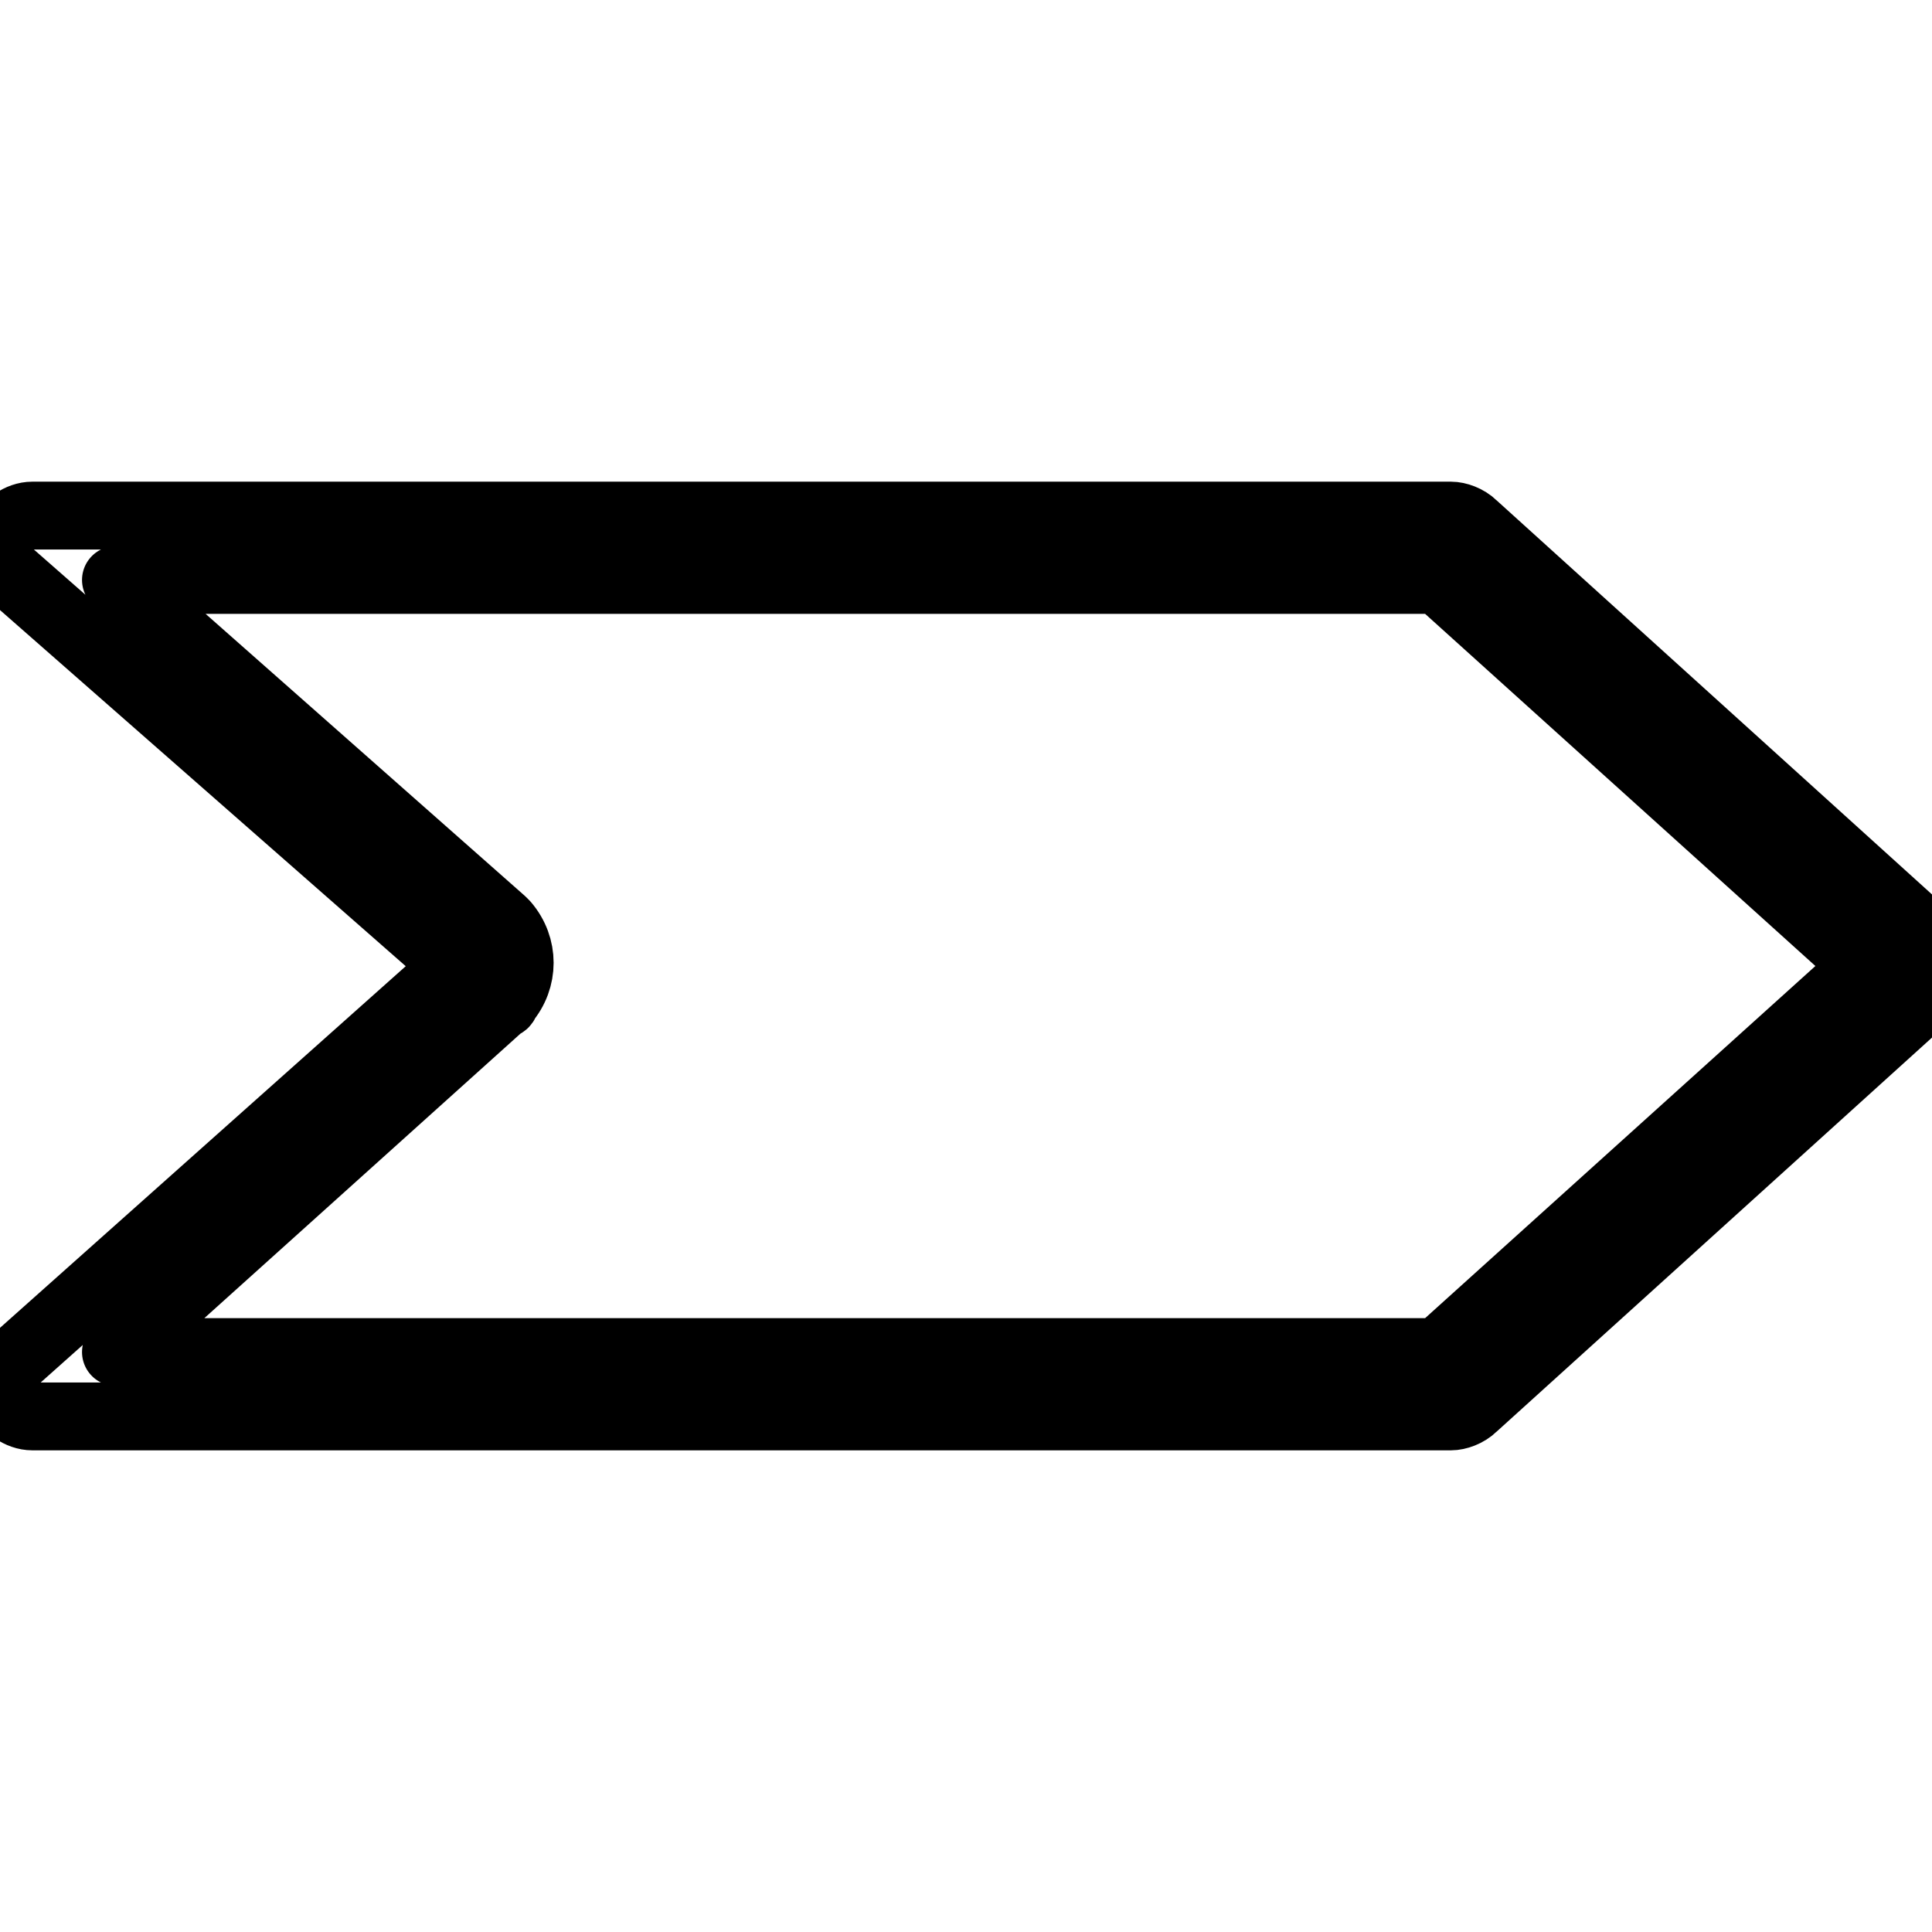 <?xml version="1.0" encoding="iso-8859-1"?>
<!-- Generator: Adobe Illustrator 19.0.0, SVG Export Plug-In . SVG Version: 6.00 Build 0)  -->
<svg version="1.1" id="Layer_1" xmlns="http://www.w3.org/2000/svg" x="0px" y="0px"
     viewBox="0 0 512.461 512.461" style="enable-background:new 0 0 512.461 512.461;" xml:space="preserve">

		<path fill="none" stroke="#000000" stroke-linecap="round" stroke-linejoin="round" stroke-miterlimit="10"
              stroke-width="18" d="M508.621,245.991l-0.853-0.853L390.861,139.324c-1.707-1.707-4.267-2.56-5.973-2.56H8.568c-3.413,0-6.827,2.56-7.68,5.12
			c-1.707,3.413-0.853,7.68,1.707,10.24l118.613,104.107L3.448,361.191c-2.56,2.56-3.413,5.973-2.56,9.387
			c0.853,2.56,4.267,5.12,7.68,5.12h376.32c1.707,0,4.267-0.853,5.973-2.56l116.907-105.813l0.853-0.853
			C513.741,260.497,513.741,251.964,508.621,245.991z M381.475,358.631H30.755l102.4-92.16c0,0,0.853,0,0.853-0.853
			c5.12-5.973,5.12-14.507,0-20.48l-0.853-0.853l-102.4-90.453h350.72l113.493,102.4L381.475,358.631z"/>

</svg>
